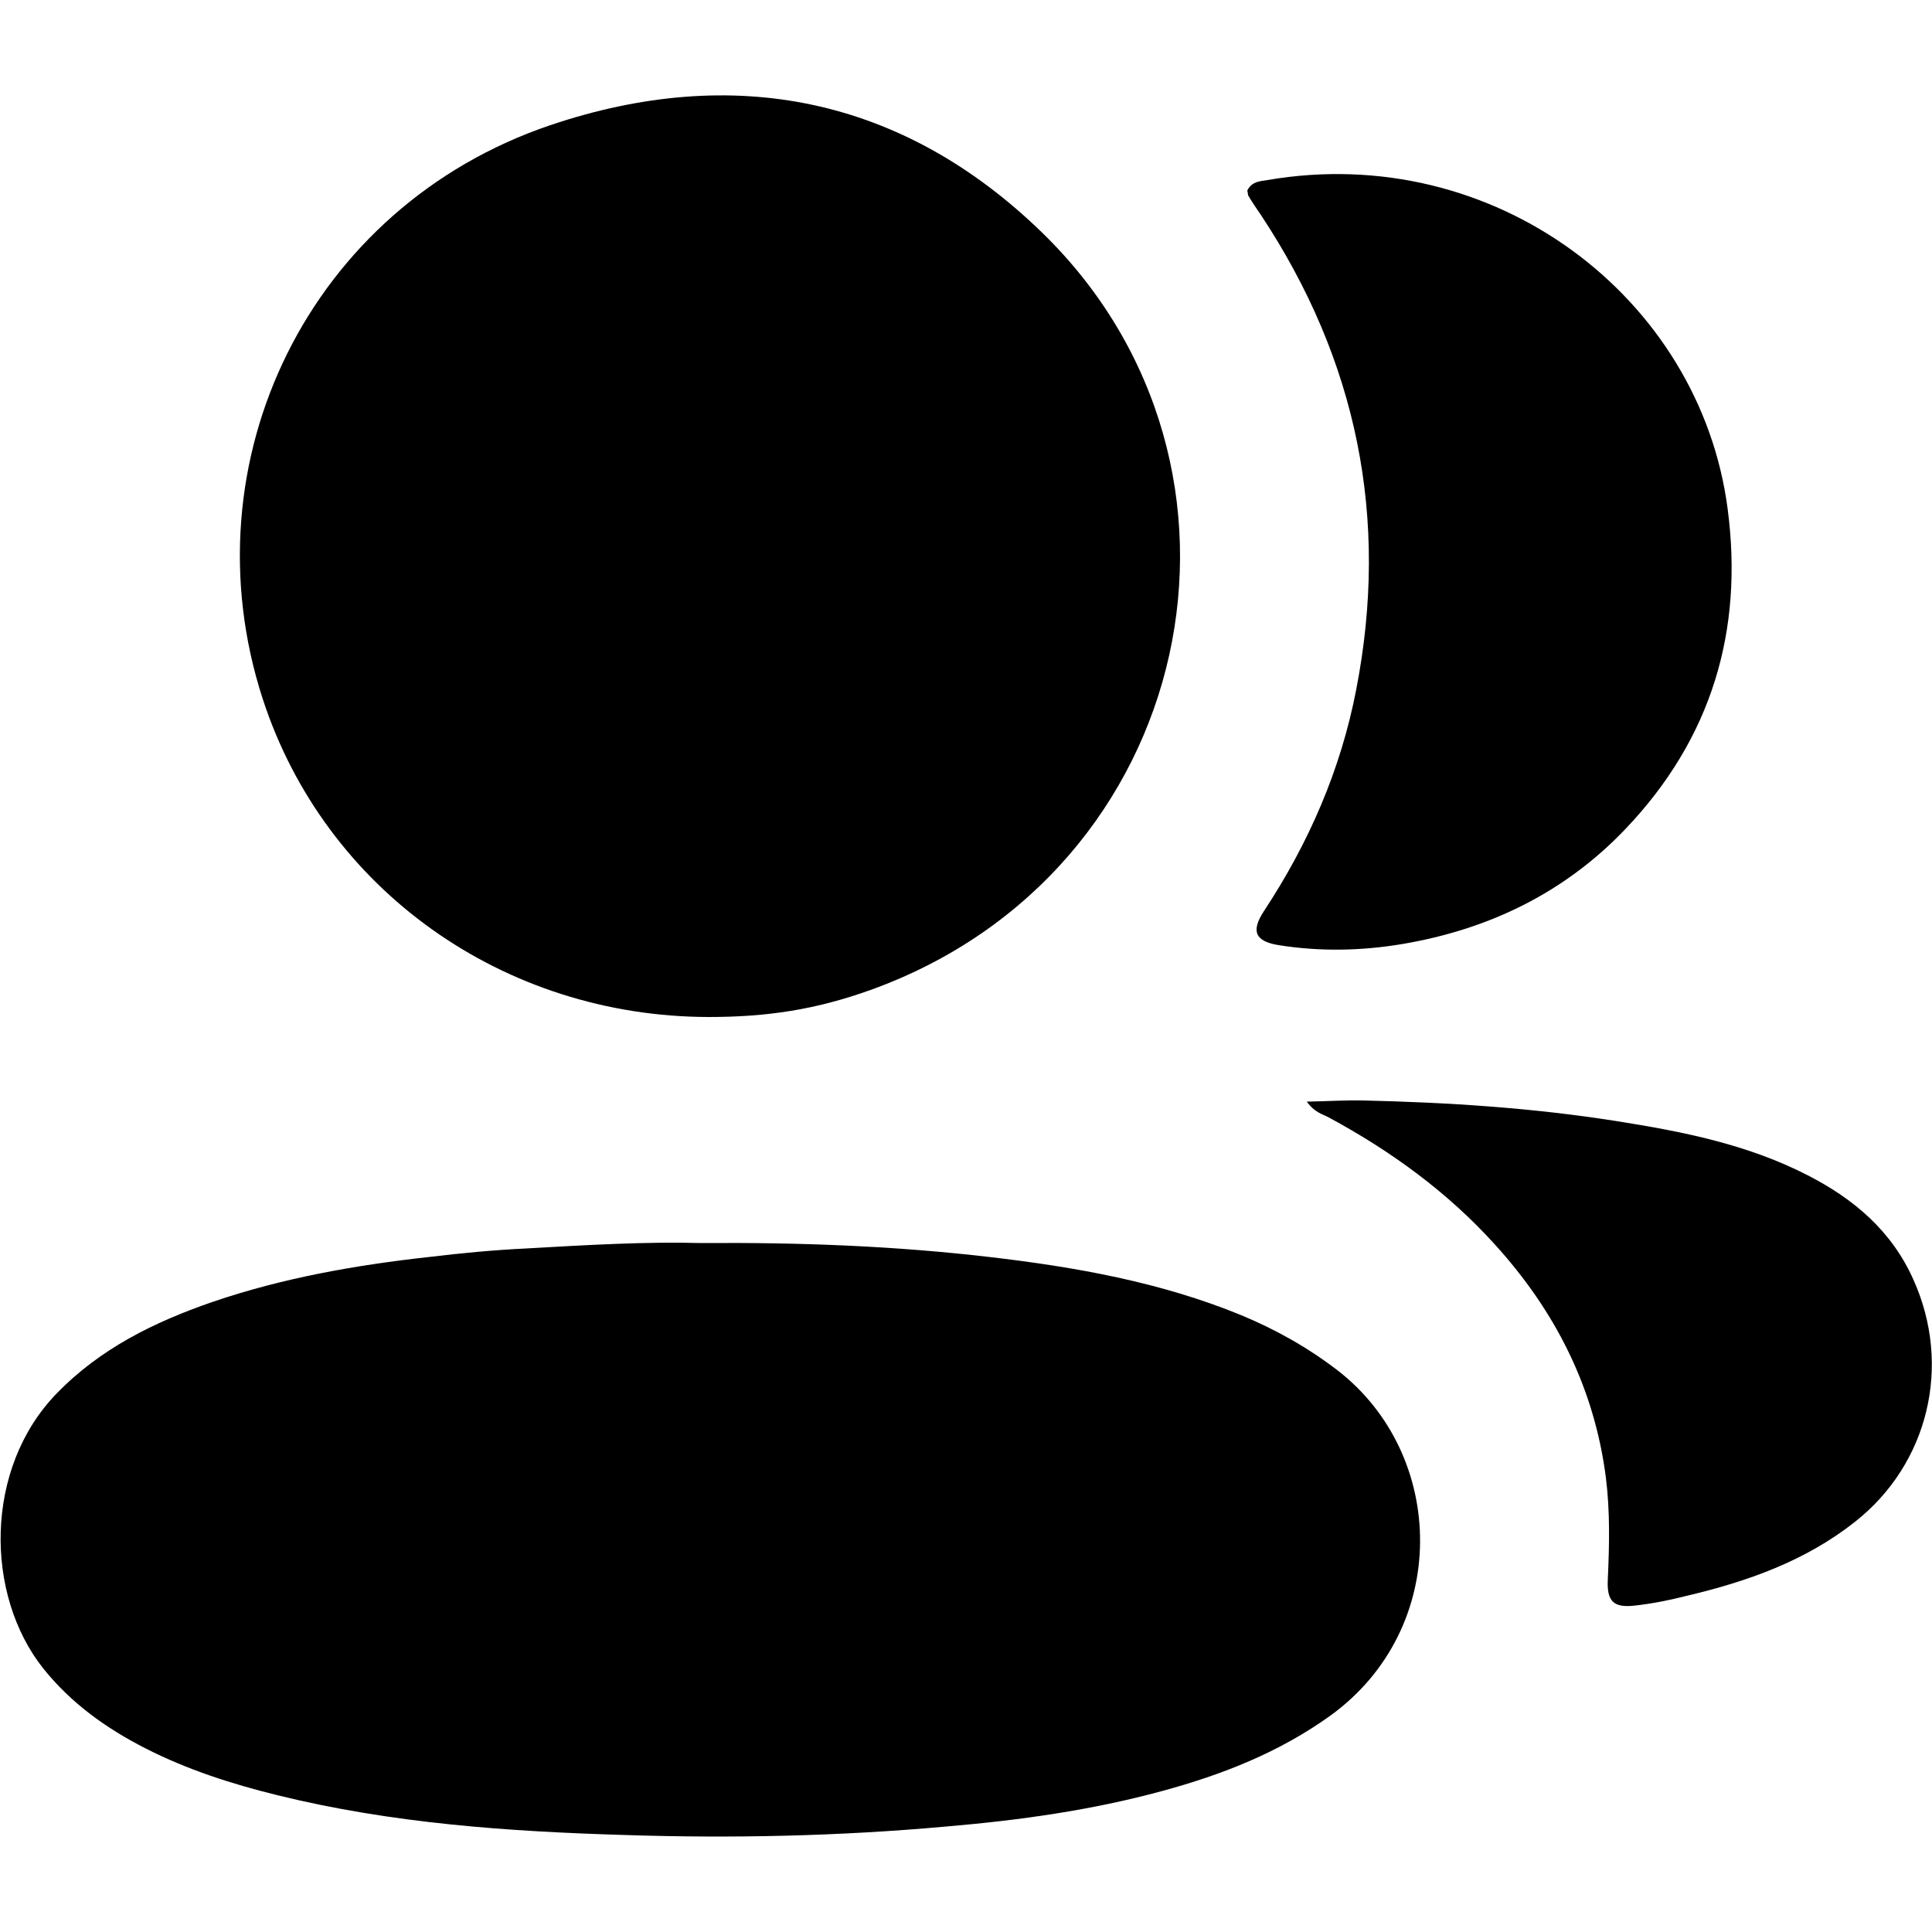<svg xmlns="http://www.w3.org/2000/svg" viewBox="0 0 500 500" style="enable-background:new 0 0 500 500" xml:space="preserve"><path d="M181.3 321.7c26.4-.2 50.6.8 74.7 3.6 22.3 2.6 44.4 6.5 65.3 15.1 8.9 3.7 17.1 8.3 24.8 14.2 28.4 21.9 29.3 66.9-1.8 89.4-13.2 9.5-28 15.3-43.5 19.5-18.3 5-37.1 7.6-55.9 9.2-27.7 2.5-55.4 3.1-83.1 2.2-30.3-.9-60.4-3-90-10.3-11.8-2.9-23.3-6.6-34.1-12.1-10.2-5.2-19.3-11.7-26.5-20.7C-4 412.7-4.1 380 14.6 360.7 25.9 349 40 342.1 55.1 336.9c18.2-6.2 37-9.5 56-11.6 8.3-1 16.7-1.8 25.1-2.2 15.6-.9 31.4-1.8 45.1-1.4zm44-65.5c84.5-30.4 106.8-135.3 44.4-196-36.1-35.1-79.9-43.8-127.3-27.8C80.1 53.5 48 119.4 68 180.9c16.1 49.4 62.3 82.2 115.4 82.3 15.1 0 27.7-1.9 41.9-7zm97.8-205.5c1 1.7 2.1 3.3 3.2 4.9 24.9 37.6 33.3 78.5 24.7 122.8-4 20.8-12.3 39.8-23.9 57.4-3.4 5.2-2.3 7.8 3.8 8.8 10.7 1.7 21.4 1.5 32.1-.3 22.4-3.8 42-13.3 57.7-29.8 22.2-23.3 30.6-51.2 26.4-82.9-7.2-54.7-60.4-95.1-119.1-85-1.8.3-4 .3-5.2 2.7.2.7.1 1.1.3 1.4zm20.8 238.5c16.1 8.7 30.7 19.3 43 32.9 15.6 17.2 25.7 37 28.7 60.3 1.1 8.8.9 17.5.5 26.3-.3 5.8 1.5 7.5 7.2 6.8 4.4-.5 8.9-1.4 13.2-2.5 15.7-3.7 30.7-9 43.5-19.1 19.1-15 25.2-40.5 15.2-62.7-5.6-12.6-15.4-20.9-27.3-27-15.7-8.1-32.7-11.4-49.8-14.1-21.6-3.4-43.4-4.8-65.3-5.3-4.6-.1-9.2.2-14.6.3 2 2.8 4 3.2 5.7 4.1z"/></svg>